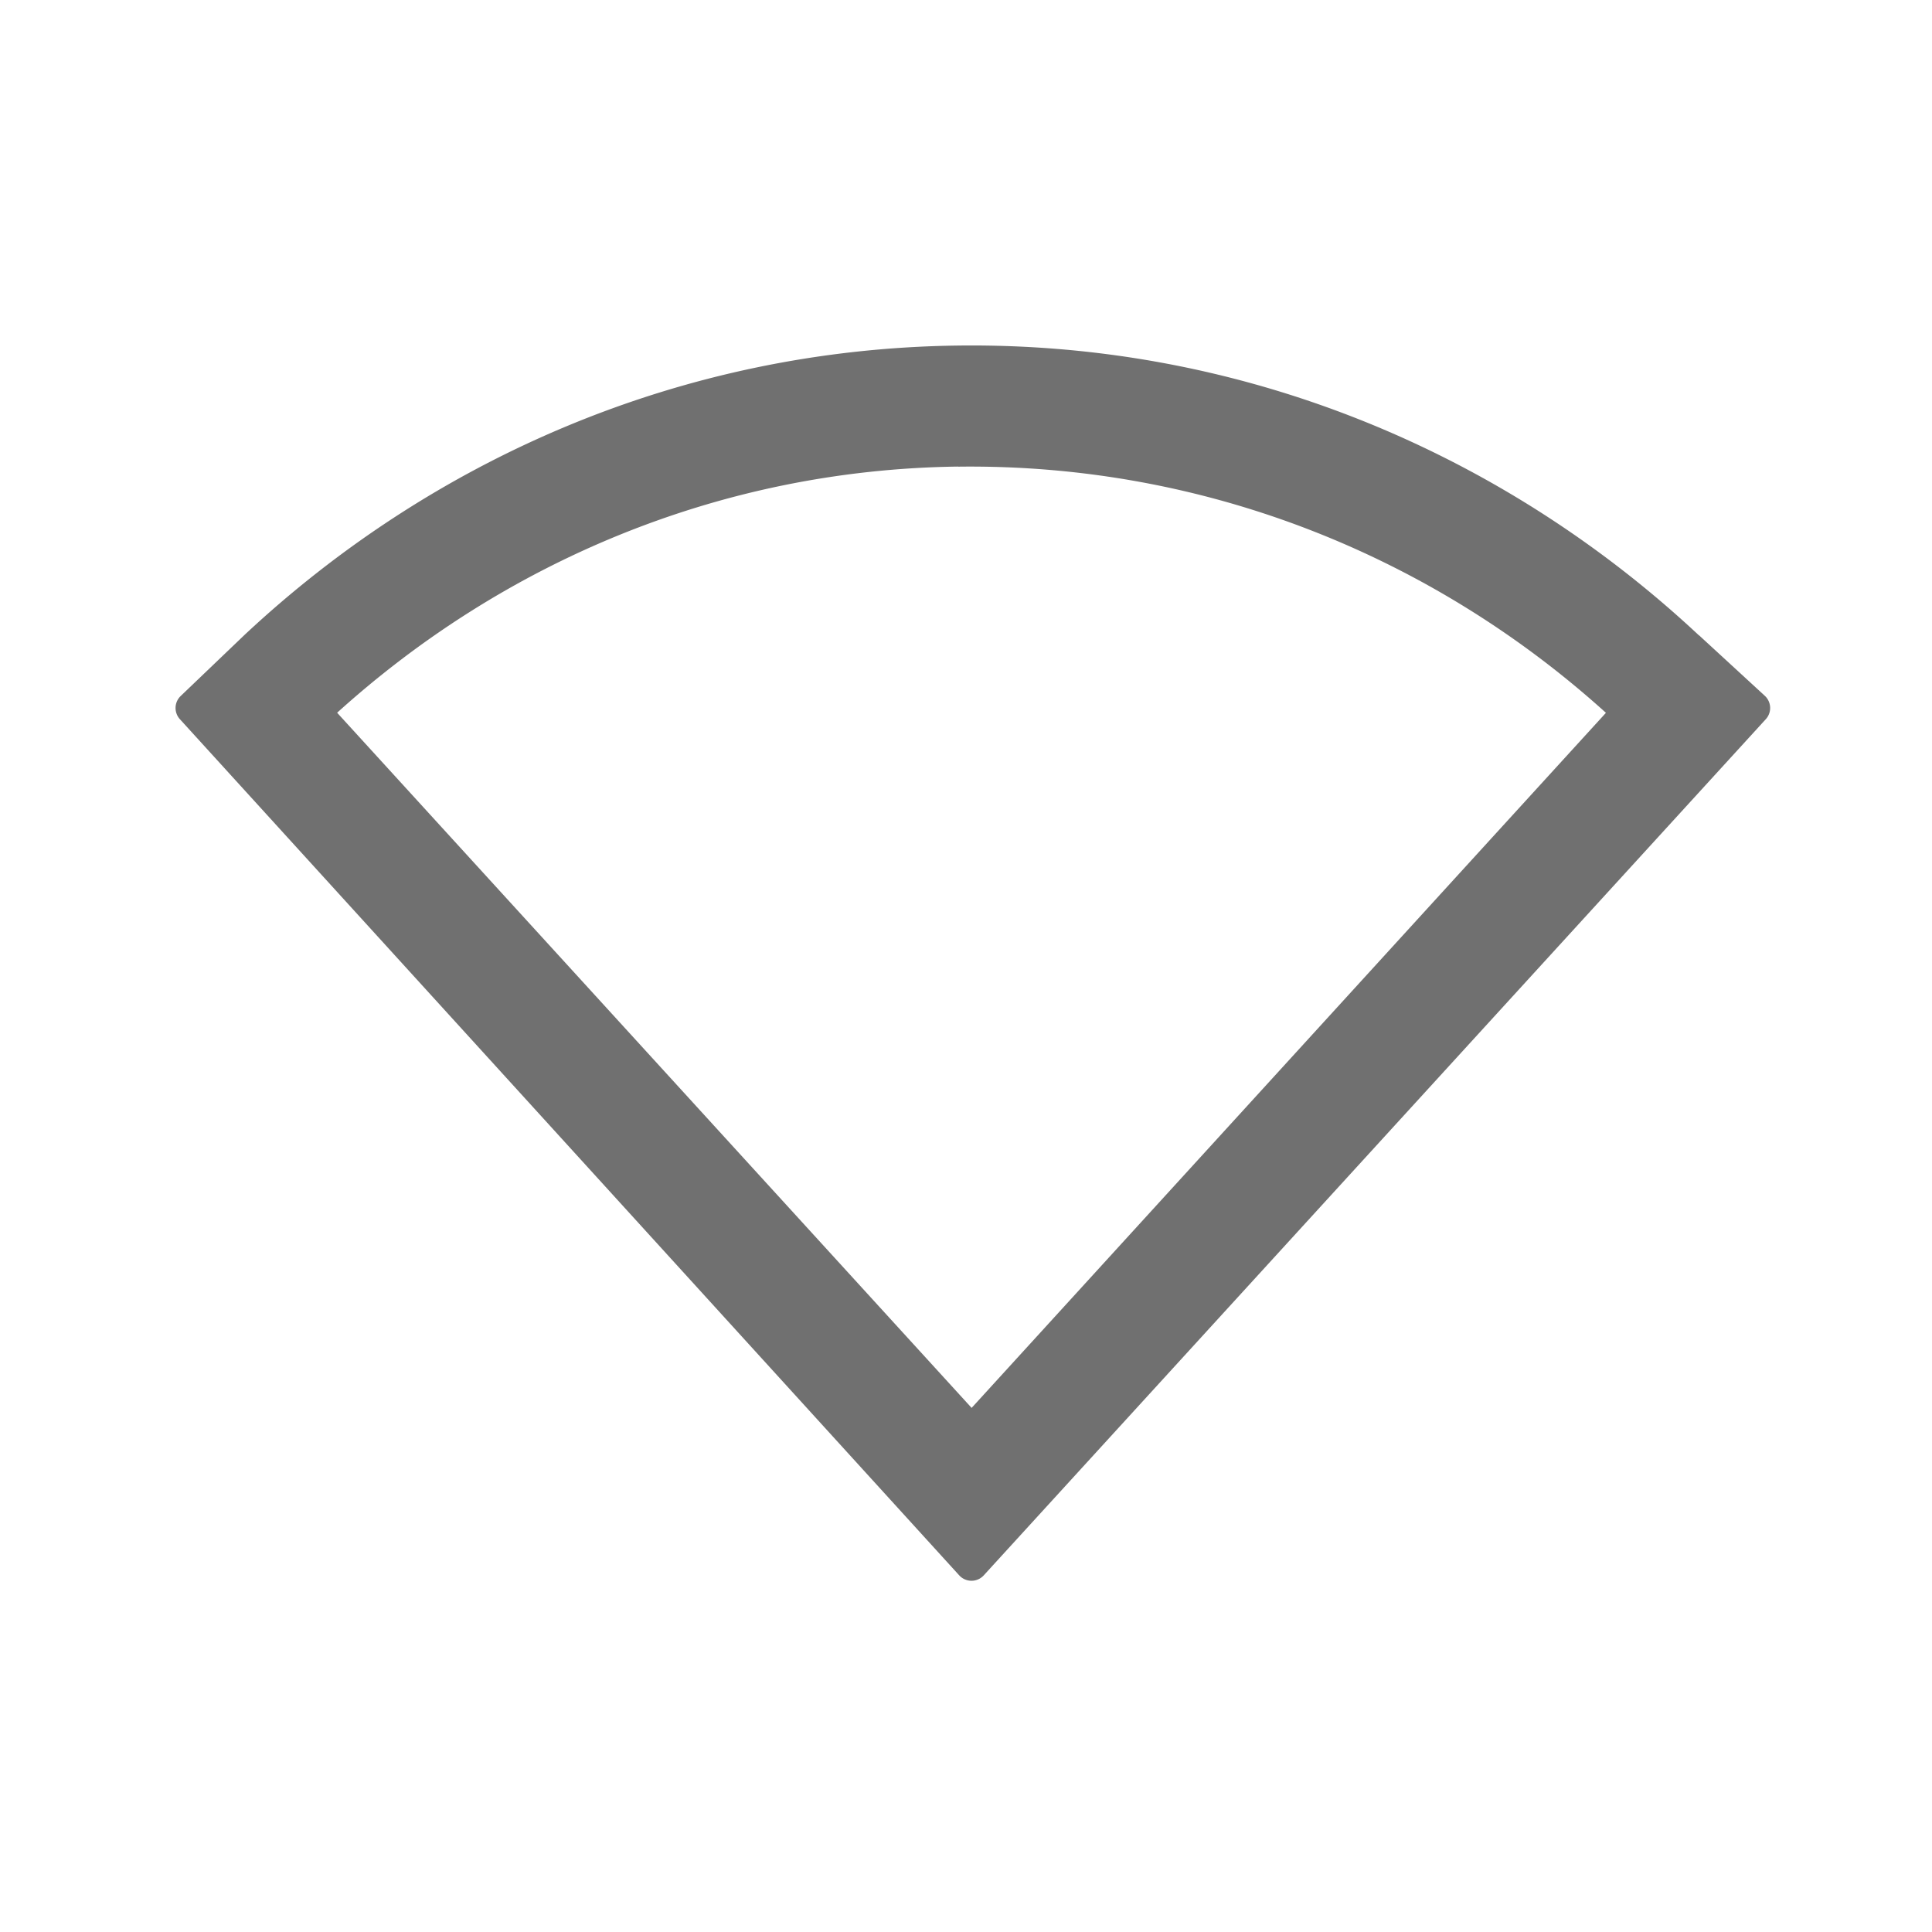 <?xml version="1.0" encoding="UTF-8" standalone="no"?>
<!-- Created with Inkscape (http://www.inkscape.org/) -->

<svg
   xmlns:dc="http://purl.org/dc/elements/1.1/"
   xmlns:cc="http://creativecommons.org/ns#"
   xmlns:rdf="http://www.w3.org/1999/02/22-rdf-syntax-ns#"
   xmlns:svg="http://www.w3.org/2000/svg"
   xmlns="http://www.w3.org/2000/svg"
   xmlns:sodipodi="http://sodipodi.sourceforge.net/DTD/sodipodi-0.dtd"
   xmlns:inkscape="http://www.inkscape.org/namespaces/inkscape"
   version="1.1"
   width="22"
   height="22"
   id="svg3773"
   inkscape:version="0.91 r13725"
   sodipodi:docname="nm-no-connection.svg">
  <sodipodi:namedview
     pagecolor="#545454"
     bordercolor="#666666"
     borderopacity="1"
     objecttolerance="10"
     gridtolerance="10"
     guidetolerance="10"
     inkscape:pageopacity="0"
     inkscape:pageshadow="2"
     inkscape:window-width="1535"
     inkscape:window-height="876"
     id="namedview7"
     showgrid="true"
     inkscape:zoom="26.458333"
     inkscape:cx="5.5370078"
     inkscape:cy="12"
     inkscape:window-x="65"
     inkscape:window-y="24"
     inkscape:window-maximized="1"
     inkscape:current-layer="svg3773">
    <inkscape:grid
       type="xygrid"
       id="grid3051"
       empspacing="5"
       visible="true"
       enabled="true"
       snapvisiblegridlinesonly="true" />
  </sodipodi:namedview>
  <defs
     id="defs3775" />
  <g
     id="layer1-2"
     transform="translate(4,4)"
     style="fill:#4c4c4c" />
  <path
     sodipodi:type="inkscape:offset"
     inkscape:radius="0.18897638"
     inkscape:original="M 11.84375 6 C 8.7365925 6.039827 5.9454106 7.2816118 3.84375 9.25 L 3.125 9.9375 L 12 19.6875 L 20.90625 9.9375 L 20.15625 9.25 C 17.978457 7.2128956 15.061997 5.9587494 11.84375 6 z M 11.84375 7 C 14.800685 6.9620988 17.499461 8.0964893 19.5 9.96875 L 12 18.1875 L 4.5 9.96875 C 6.4231311 8.1684203 8.9955567 7.0365074 11.84375 7 z "
     style="color:#000000;display:inline;overflow:visible;visibility:visible;opacity:0.8;fill:#4c4c4c;fill-opacity:1;fill-rule:nonzero;stroke:none;stroke-width:2;marker:none;enable-background:accumulate"
     id="path3943"
     d="M 11.842,5.811 C 8.686,5.851 5.848,7.113 3.715,9.111 a 0.189,0.189 0 0 0 -0.002,0.002 l -0.719,0.688 a 0.189,0.189 0 0 0 -0.01,0.264 l 8.875,9.75 a 0.189,0.189 0 0 0 0.279,0 l 8.906,-9.75 a 0.189,0.189 0 0 0 -0.012,-0.266 l -0.748,-0.688 -0.002,0 C 18.072,7.044 15.11,5.769 11.842,5.811 Z m 0.004,1.379 c 2.84,-0.036 5.425,1.038 7.377,2.803 L 12,17.908 4.775,9.992 C 6.65,8.296 9.113,7.224 11.846,7.189 Z"
     transform="translate(-0.936,-1.876)" />
</svg>

